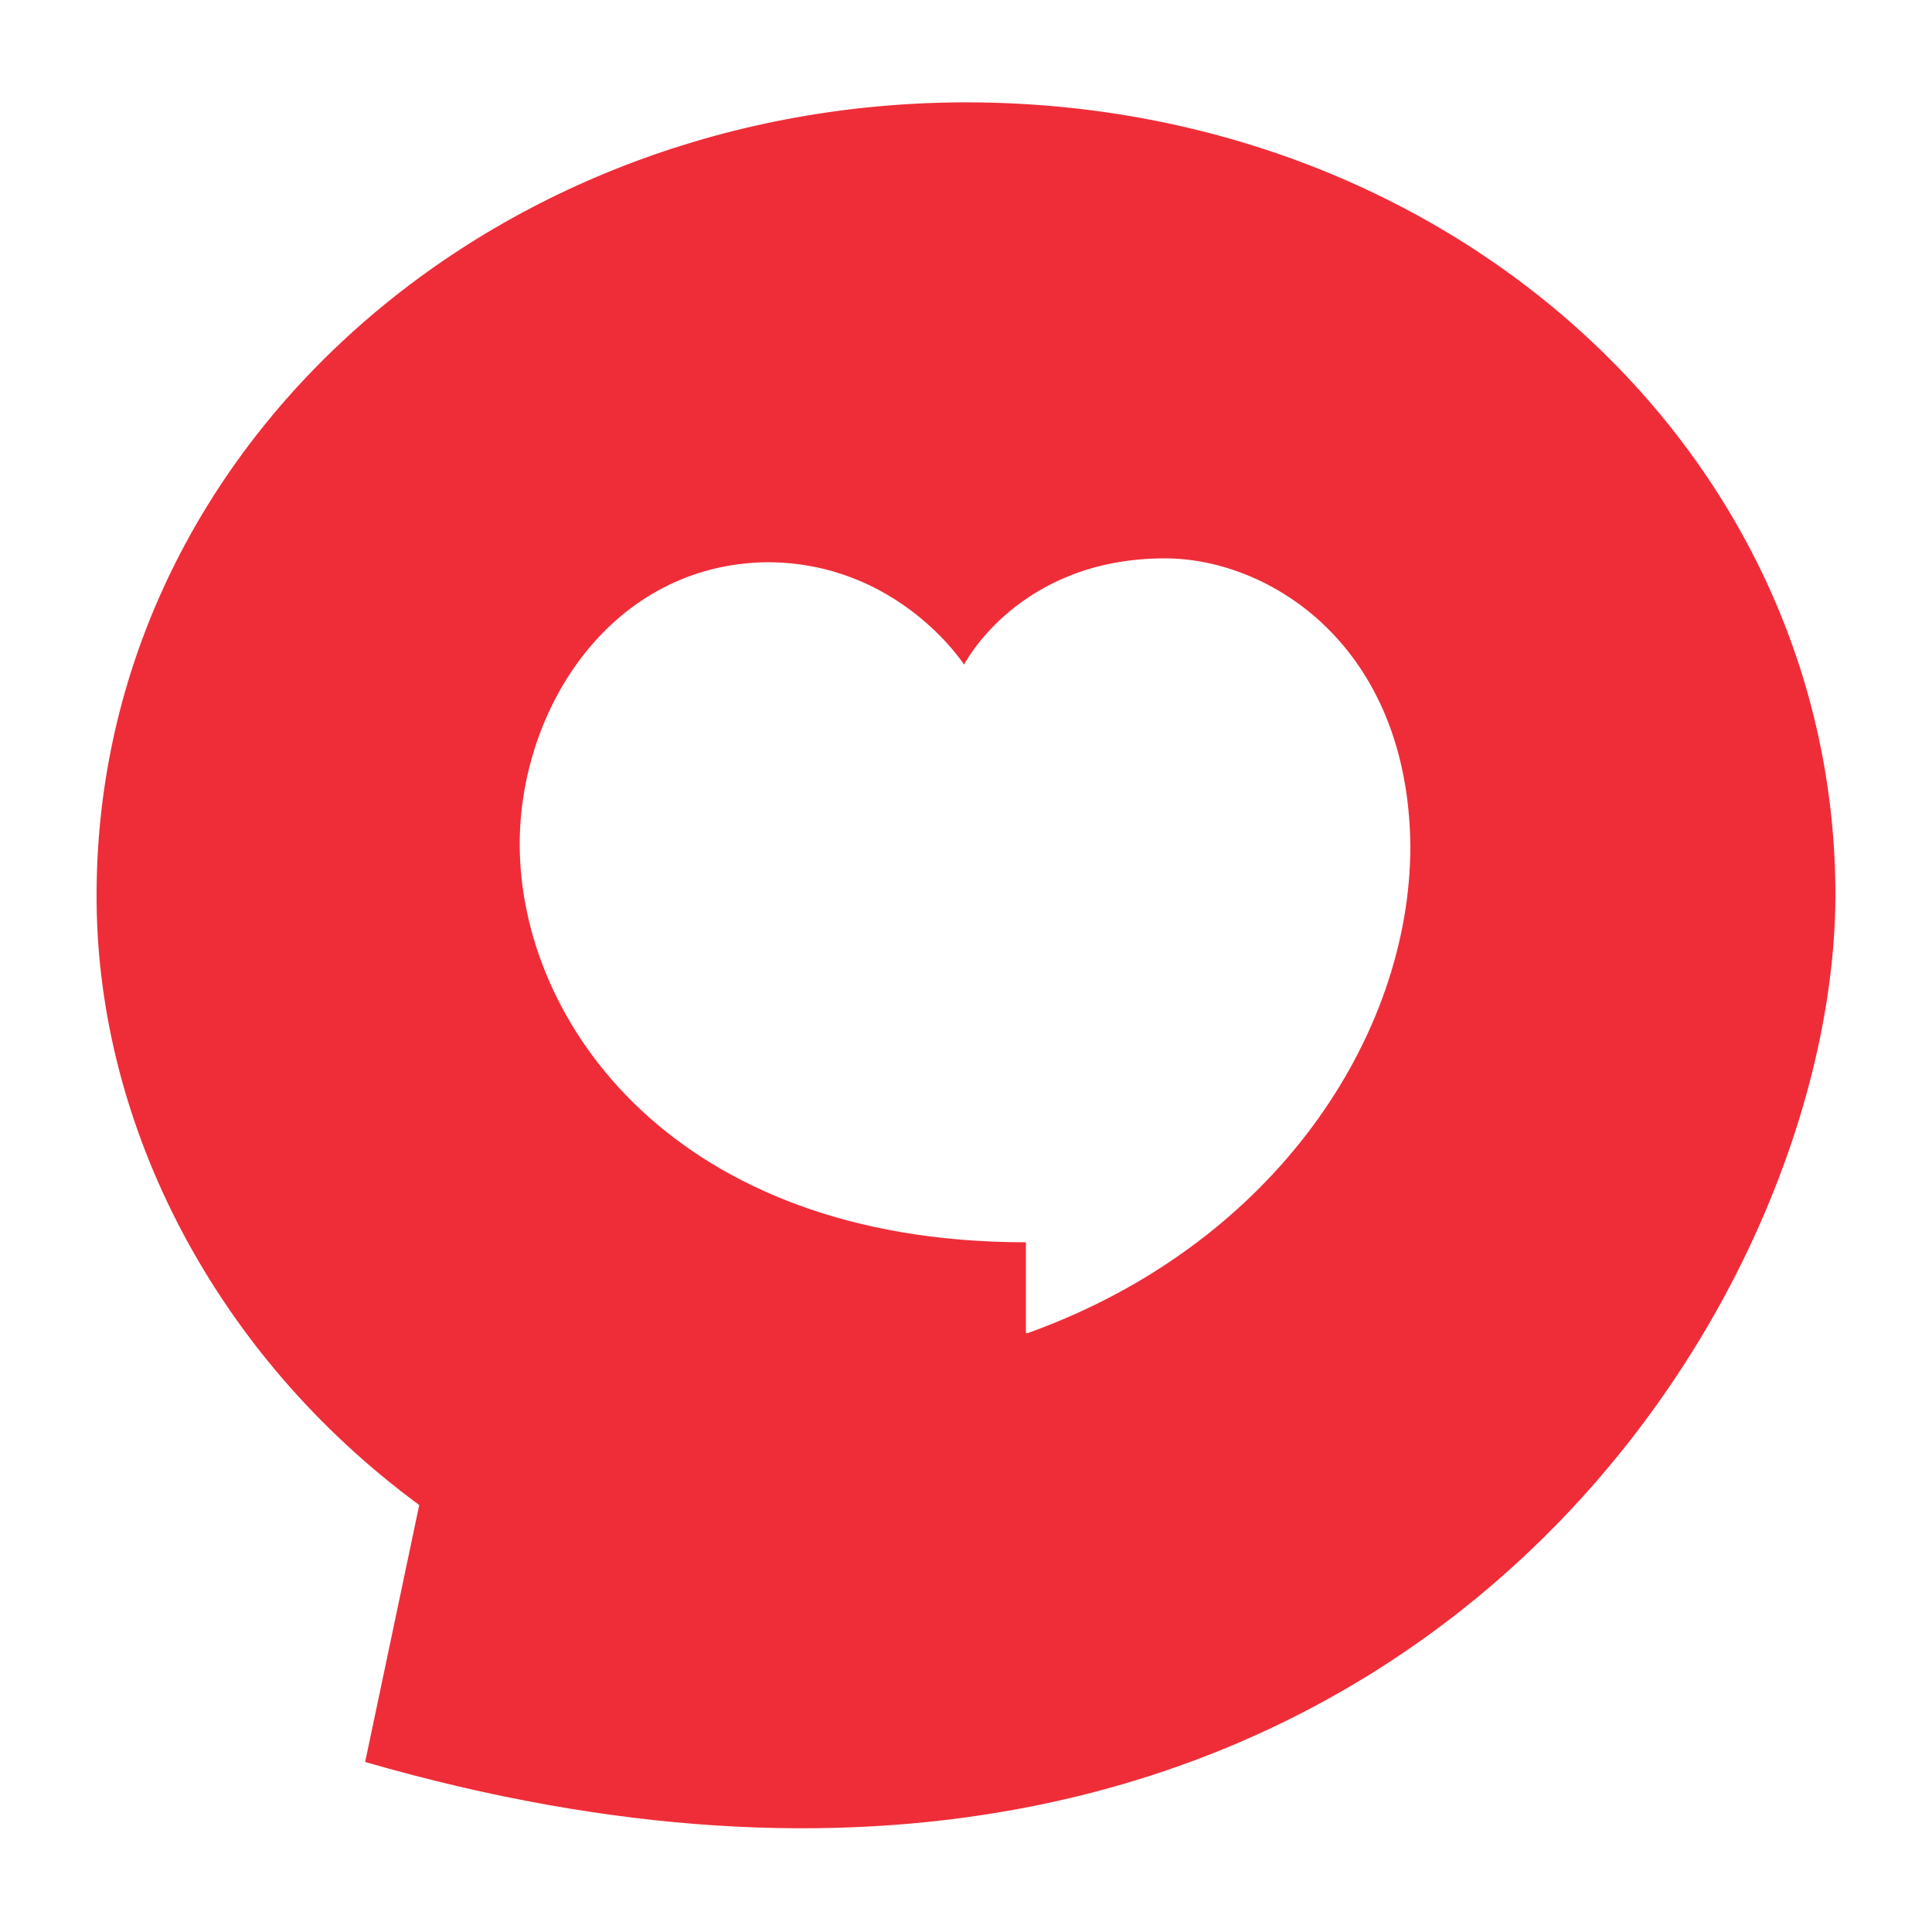 <?xml version="1.0" encoding="UTF-8"?>
<svg id="_레이어_1" data-name="레이어_1" xmlns="http://www.w3.org/2000/svg" version="1.1" viewBox="0 0 100 100">
  <!-- Generator: Adobe Illustrator 29.8.0, SVG Export Plug-In . SVG Version: 2.1.1 Build 160)  -->
  <defs>
    <style>
      .st0 {
        fill: #ef2d38;
      }
    </style>
  </defs>
  <path class="st0" d="M53.1,69v-4.7c-18.2,0-26.2-11.4-26.2-20.6,0-7.1,4.8-14.5,12.8-14.6,6.8,0,10.2,5.3,10.2,5.3,0,0,2.8-5.5,10.4-5.5,5.4,0,12.6,4.5,12.7,14.9,0,9.8-7,20.6-19.8,25.2M49.6,5.3C25.1,5.5,4.8,23.5,5,46.7c.1,11.6,6.1,23.4,16.7,31.2l-2.8,13.3c51.9,15,76.3-22.7,76.1-45.2-.2-22.9-20.3-40.9-45.4-40.7"/>
</svg>